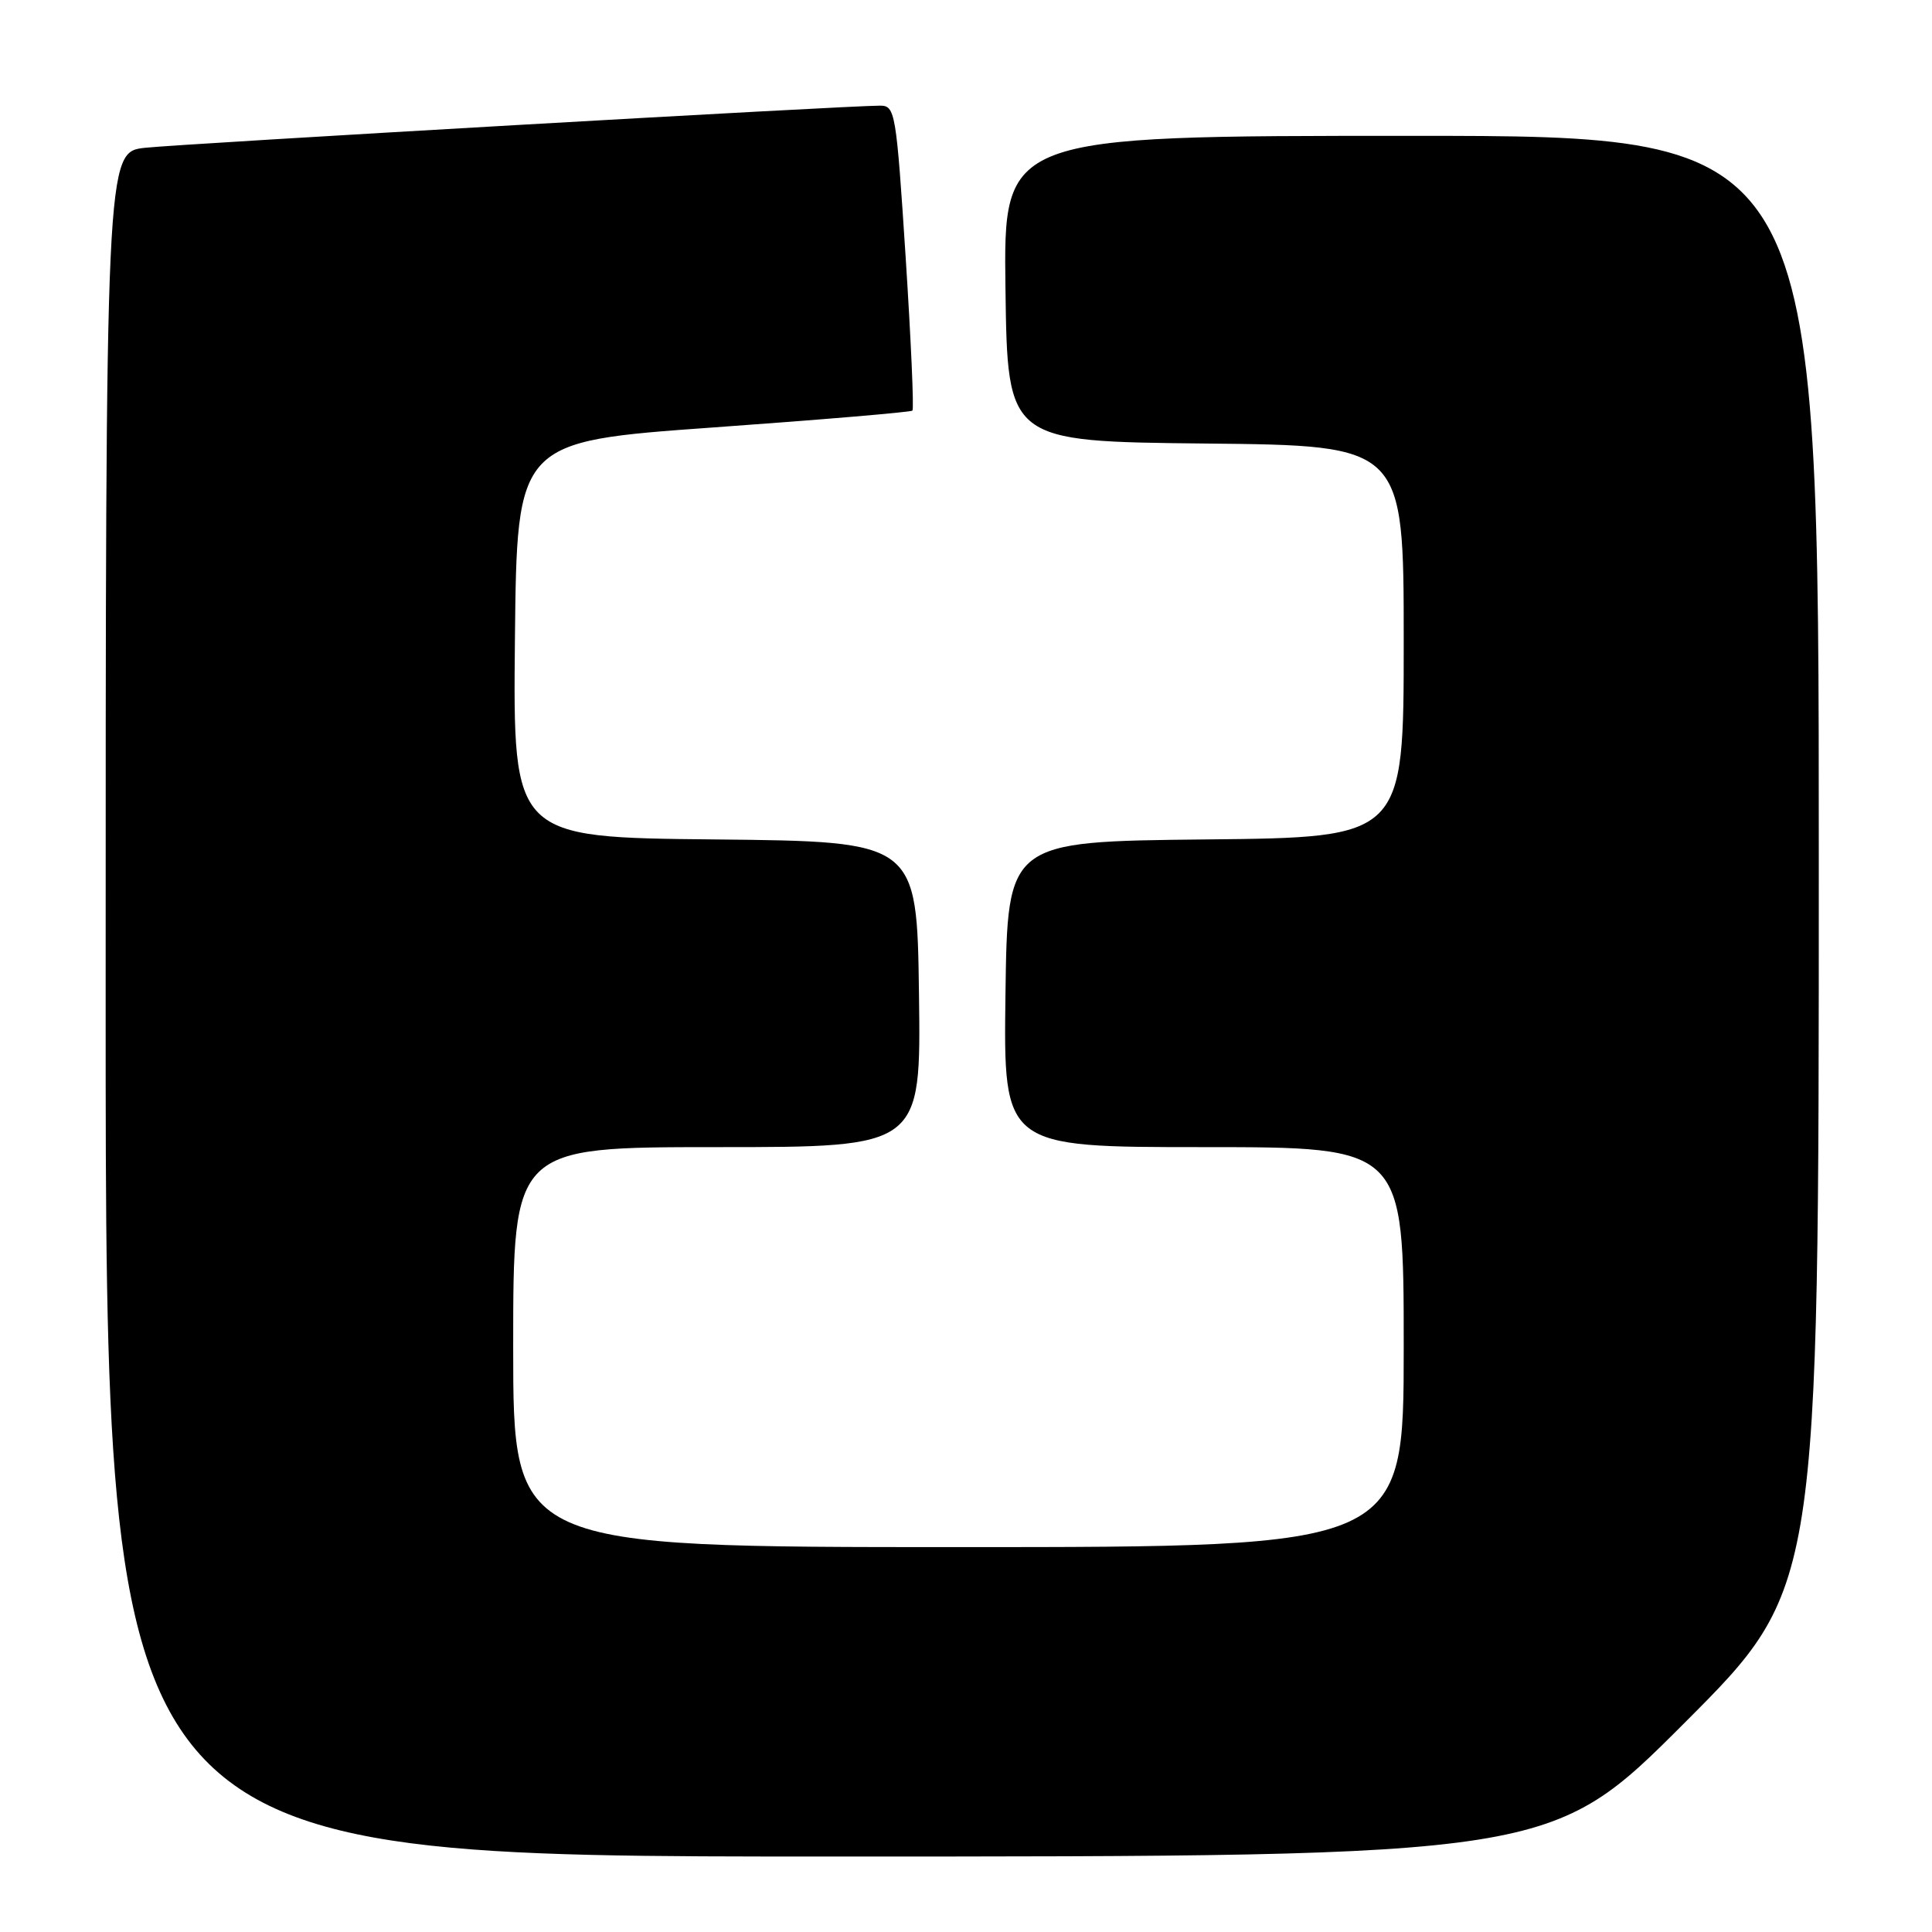 <?xml version="1.0" encoding="UTF-8" standalone="no"?>
<!DOCTYPE svg PUBLIC "-//W3C//DTD SVG 1.1//EN" "http://www.w3.org/Graphics/SVG/1.1/DTD/svg11.dtd" >
<svg xmlns="http://www.w3.org/2000/svg" xmlns:xlink="http://www.w3.org/1999/xlink" version="1.1" viewBox="0 0 256 256">
 <g >
 <path fill="currentColor"
d=" M 223.26 228.24 C 241.00 210.48 241.00 210.48 241.00 114.24 C 241.00 18.00 241.00 18.00 186.98 18.00 C 132.96 18.00 132.96 18.00 133.23 38.25 C 133.50 58.50 133.50 58.50 159.75 58.77 C 186.00 59.03 186.00 59.03 186.00 85.00 C 186.00 110.97 186.00 110.97 159.75 111.23 C 133.50 111.50 133.50 111.50 133.23 131.75 C 132.96 152.00 132.96 152.00 159.48 152.00 C 186.00 152.00 186.00 152.00 186.00 178.50 C 186.00 205.00 186.00 205.00 127.00 205.00 C 68.00 205.00 68.00 205.00 68.00 178.50 C 68.00 152.00 68.00 152.00 95.02 152.00 C 122.04 152.00 122.04 152.00 121.77 131.75 C 121.50 111.50 121.50 111.50 94.73 111.23 C 67.97 110.97 67.97 110.97 68.23 84.73 C 68.50 58.50 68.50 58.50 94.50 56.64 C 108.80 55.62 120.68 54.61 120.90 54.41 C 121.12 54.20 120.71 45.03 120.00 34.02 C 118.75 14.76 118.62 14.00 116.60 14.00 C 112.31 13.99 24.31 19.04 19.25 19.58 C 14.00 20.14 14.00 20.14 14.00 133.07 C 14.00 246.00 14.00 246.00 109.76 246.00 C 205.52 246.00 205.52 246.00 223.26 228.24 Z "/>
</g>
</svg>
